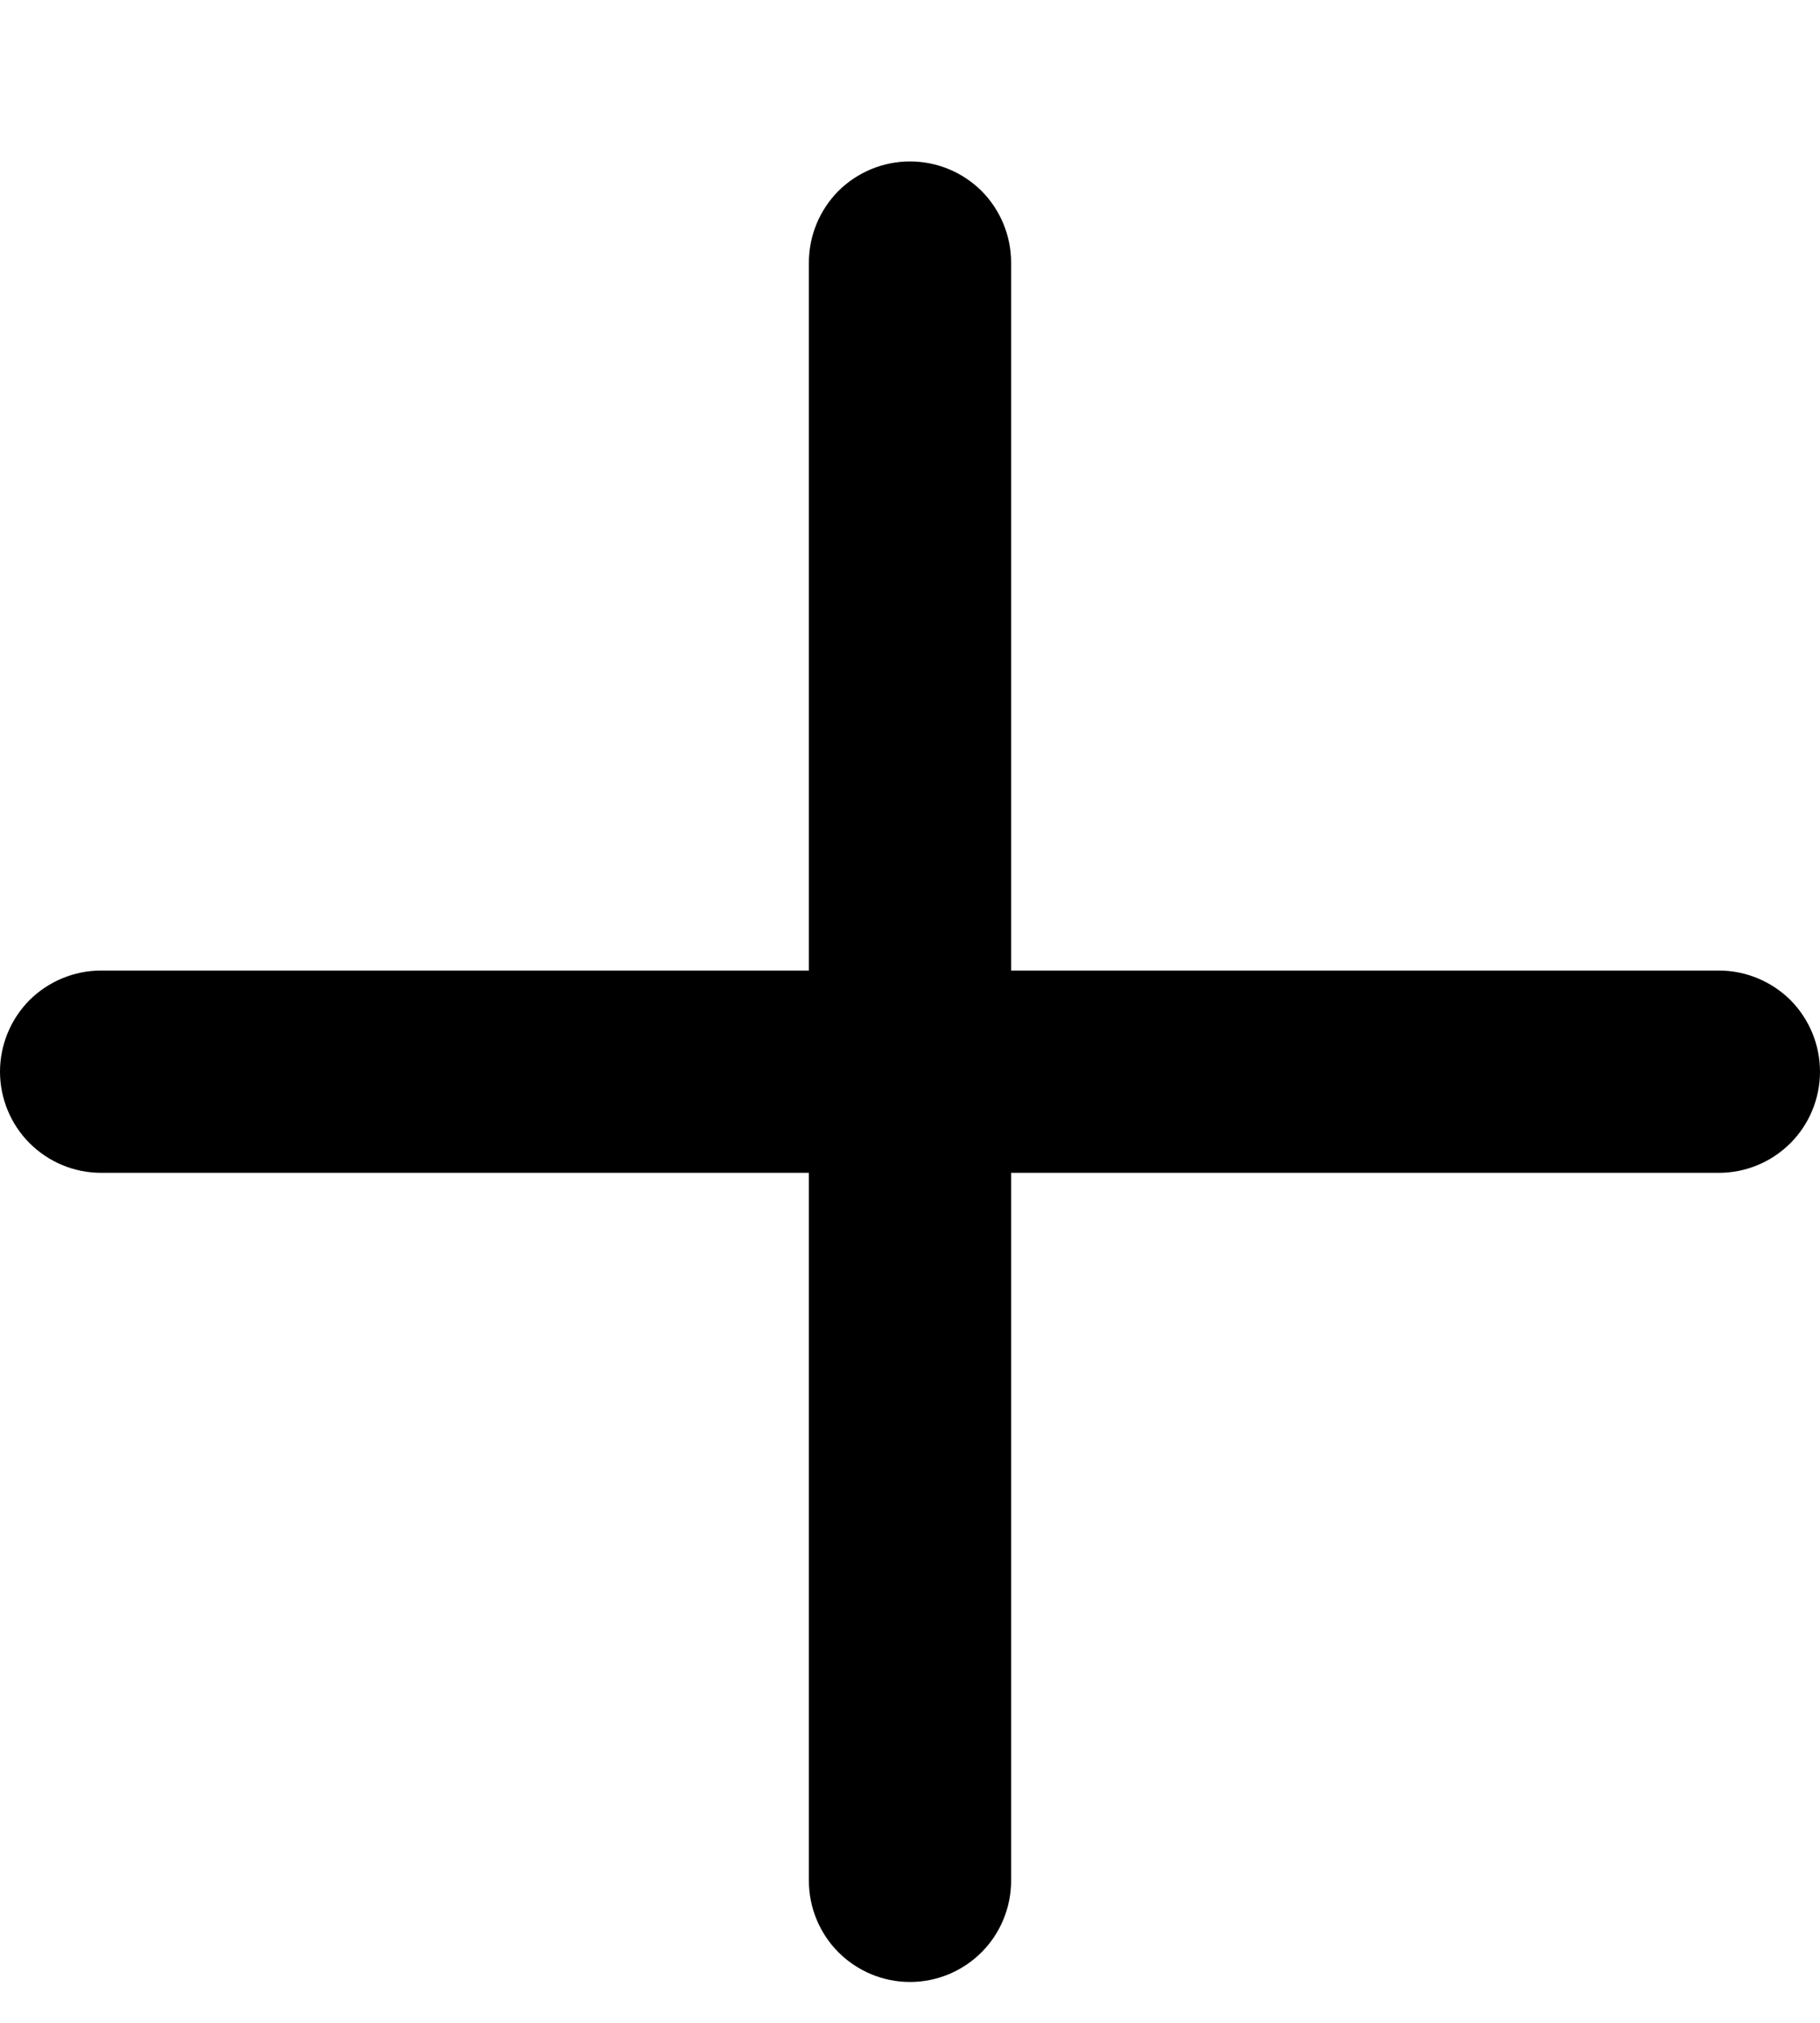 <svg width="9" height="10" viewBox="0 0 9 10" fill="none" xmlns="http://www.w3.org/2000/svg">
<path fill-rule="evenodd" clip-rule="evenodd" d="M5 5.798V9.298C5 9.43 4.947 9.558 4.854 9.651C4.76 9.745 4.633 9.798 4.5 9.798C4.367 9.798 4.24 9.745 4.146 9.651C4.053 9.558 4 9.43 4 9.298V5.798H0.5C0.367 5.798 0.24 5.745 0.146 5.651C0.053 5.558 0 5.43 0 5.298C0 5.165 0.053 5.038 0.146 4.944C0.24 4.851 0.367 4.798 0.5 4.798H4V1.298C4 1.165 4.053 1.038 4.146 0.944C4.24 0.851 4.367 0.798 4.5 0.798C4.633 0.798 4.76 0.851 4.854 0.944C4.947 1.038 5 1.165 5 1.298V4.798H8.5C8.633 4.798 8.76 4.851 8.854 4.944C8.947 5.038 9 5.165 9 5.298C9 5.43 8.947 5.558 8.854 5.651C8.76 5.745 8.633 5.798 8.5 5.798H5Z" fill="black"/>
</svg>
